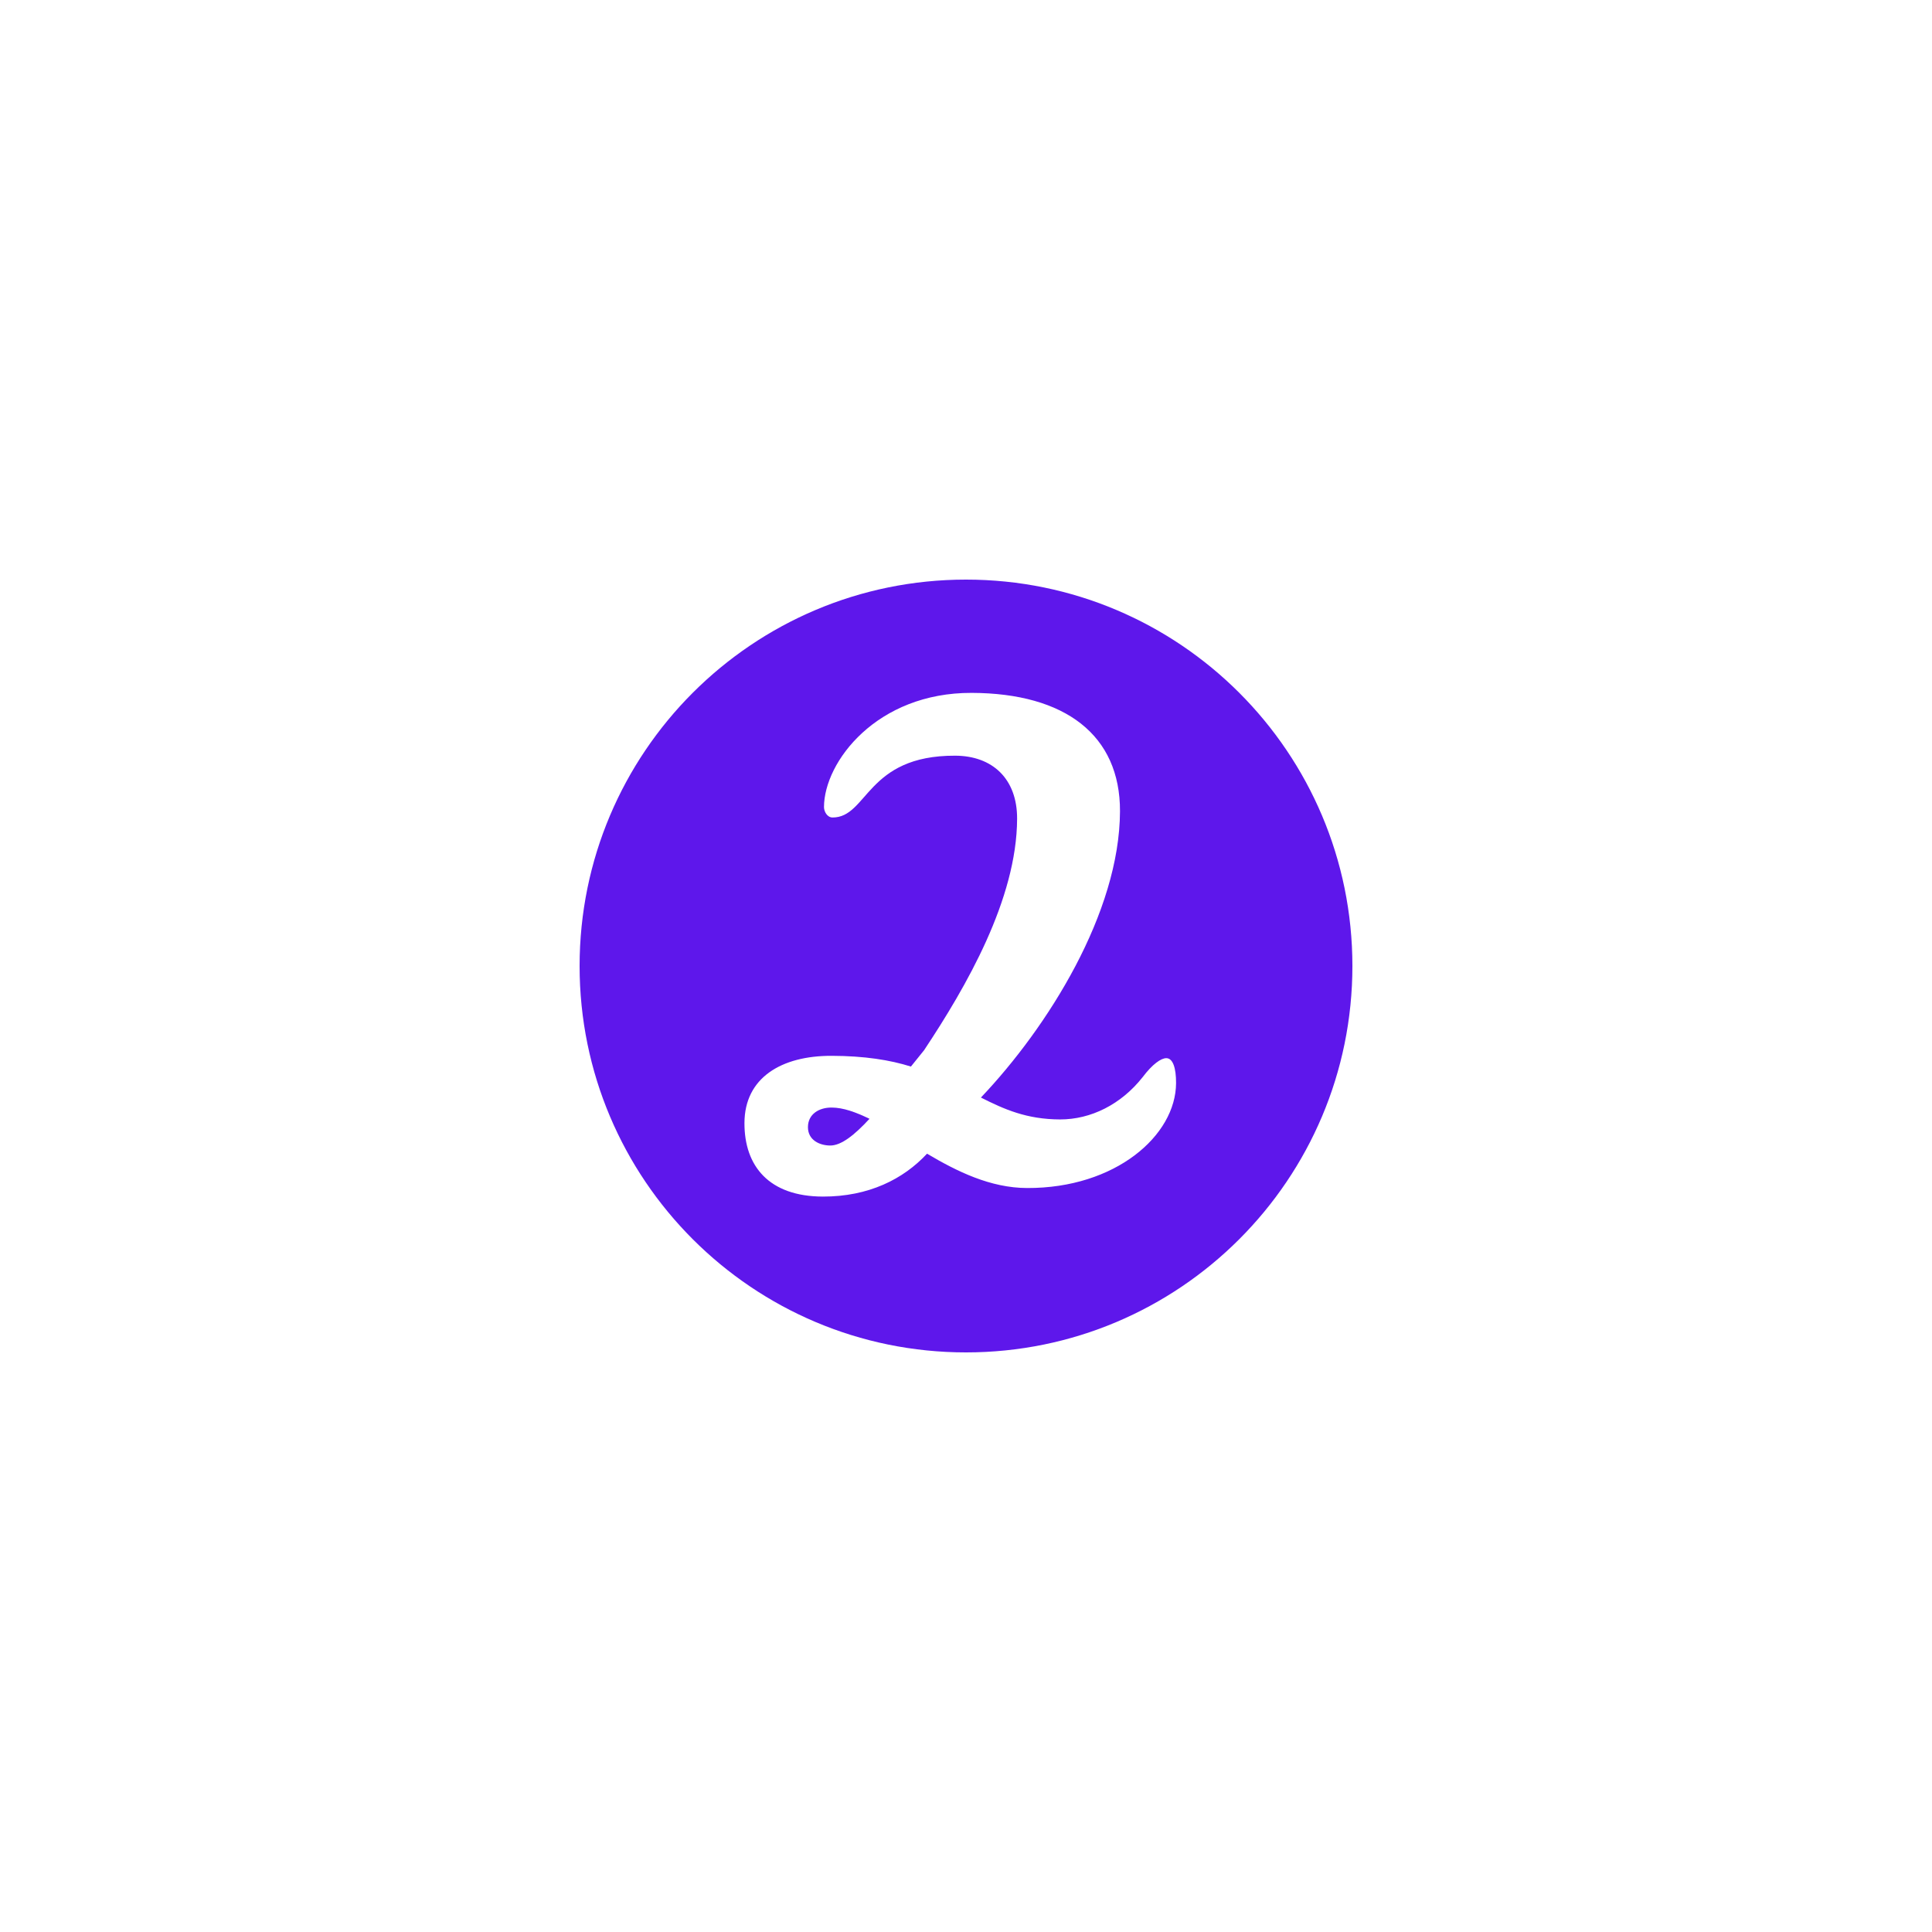 <svg xmlns="http://www.w3.org/2000/svg" xmlns:xlink="http://www.w3.org/1999/xlink" width="1080" zoomAndPan="magnify" viewBox="0 0 810 810" height="1080" preserveAspectRatio="xMidYMid meet" version="1.0"><path fill="#5e17eb" d="M 338.734 472.535 C 338.723 478.027 343.652 480.238 348.039 480.266 C 352.707 480.289 358.203 475.914 364.543 469.062 C 358.797 466.293 353.582 464.359 348.645 464.348 C 343.422 464.324 338.762 467.055 338.734 472.535 Z M 338.734 472.535 " fill-opacity="1" fill-rule="nonzero"/><path fill="#5e17eb" d="M 405 243 C 315.531 243 243 315.531 243 405 C 243 494.477 315.531 567 405 567 C 494.477 567 567 494.477 567 405 C 567 315.531 494.477 243 405 243 Z M 430.617 498.086 C 415.234 498.047 401.258 491.145 388.664 483.688 C 378.75 494.355 364.184 501.719 344.957 501.672 C 322.453 501.602 312.047 488.934 312.117 470.812 C 312.176 451.879 327.562 442.586 348.703 442.66 C 362.438 442.699 373.137 444.398 381.91 447.16 L 387.418 440.32 C 405.07 413.734 426.316 377.027 426.426 343.258 C 426.477 326.512 416.086 316.867 400.441 316.824 C 363.105 316.695 363.852 342.789 349.023 342.738 C 346.824 342.723 345.449 340.246 345.461 338.332 C 345.531 319.398 367.586 290.359 407.395 290.492 C 446.648 290.621 469.652 308.262 469.562 340.113 C 469.426 382.656 439.344 430.594 411.254 460.152 C 421.117 465.121 430.426 469.273 444.422 469.328 C 457.324 469.352 469.996 463.082 479.07 451.586 C 483.199 446.105 486.797 443.629 488.988 443.641 C 491.746 443.652 493.094 447.77 493.07 454.078 C 492.996 476.059 467.676 498.219 430.617 498.086 Z M 430.617 498.086 " fill-opacity="1" fill-rule="nonzero"/></svg>